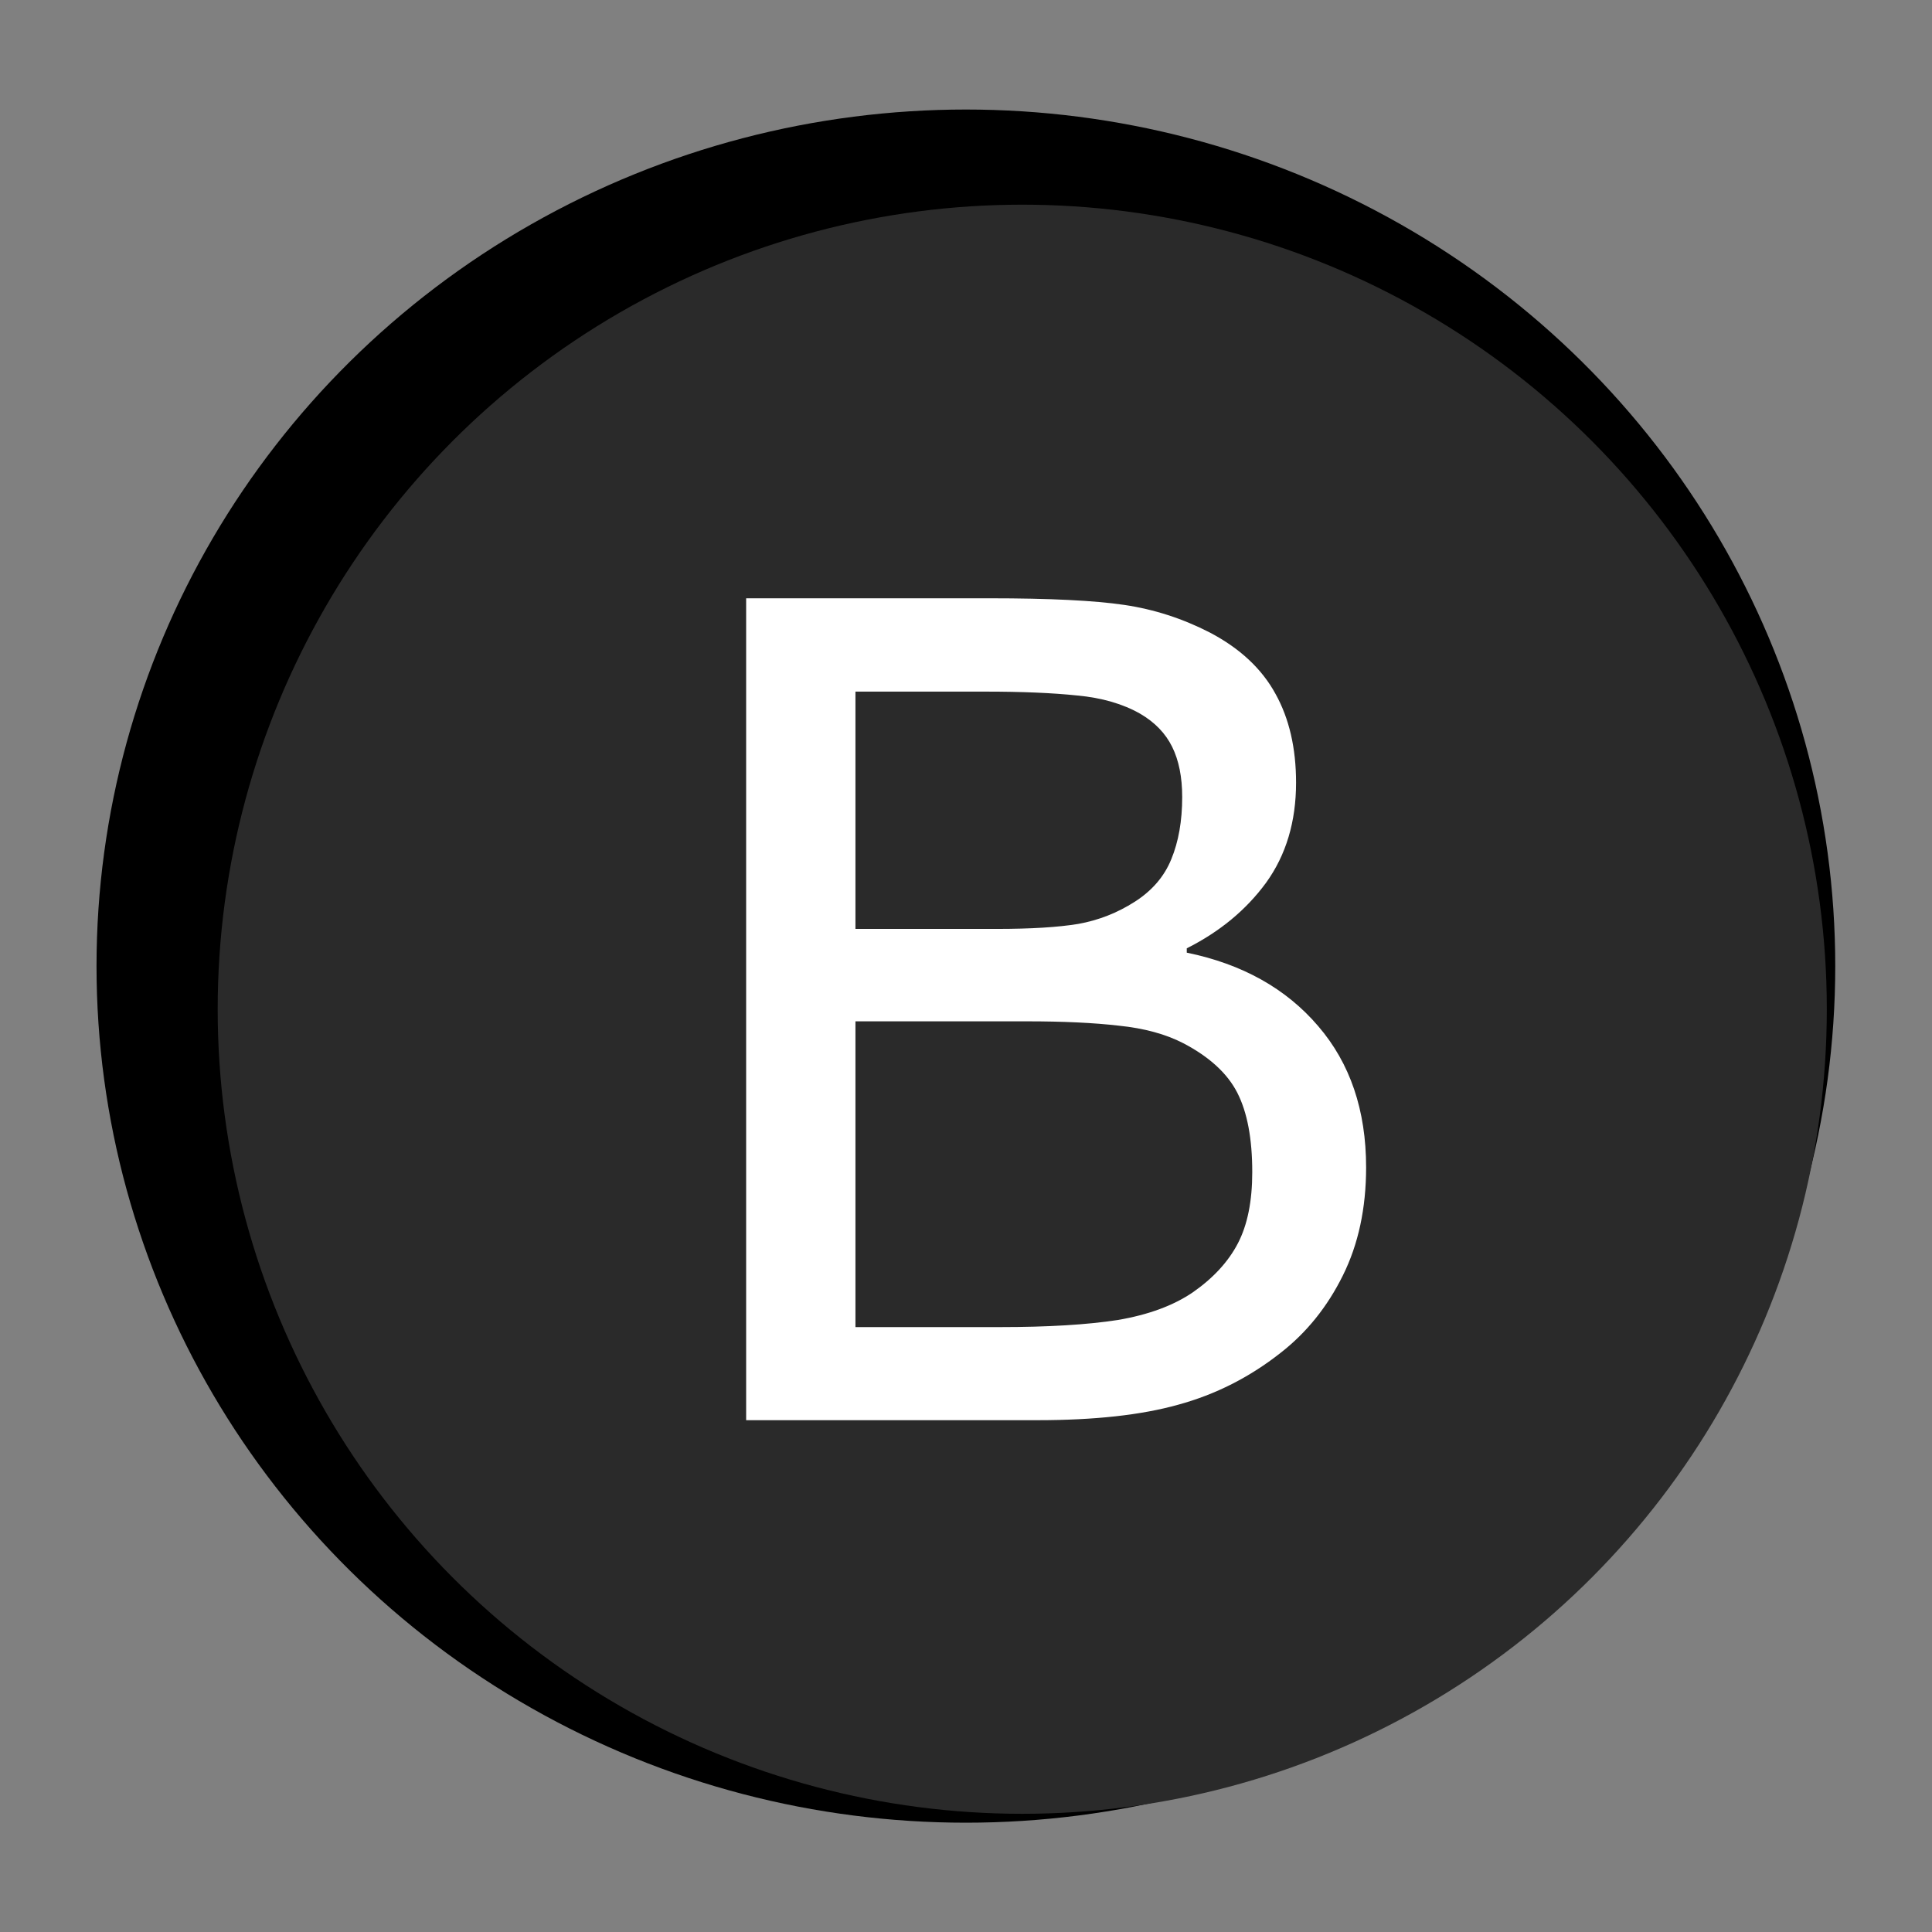 <?xml version="1.0" encoding="UTF-8" standalone="no"?>
<!-- Created with Inkscape (http://www.inkscape.org/) -->

<svg
   xmlns:dc="http://purl.org/dc/elements/1.1/"
   xmlns:cc="http://creativecommons.org/ns#"
   xmlns:rdf="http://www.w3.org/1999/02/22-rdf-syntax-ns#"
   xmlns:svg="http://www.w3.org/2000/svg"
   xmlns="http://www.w3.org/2000/svg"
   xmlns:sodipodi="http://sodipodi.sourceforge.net/DTD/sodipodi-0.dtd"
   xmlns:inkscape="http://www.inkscape.org/namespaces/inkscape"
   width="32"
   height="32"
   viewBox="0 0 8.467 8.467"
   version="1.1"
   id="svg8"
   inkscape:version="0.92.4 (5da689c313, 2019-01-14)"
   sodipodi:docname="b_button.svg">
  <rect x="0" y="0" width="8.467" height="8.467" fill="#808080" stroke="none"/>
  <defs
     id="defs2" />
  <sodipodi:namedview
     id="base"
     pagecolor="#ffffff"
     bordercolor="#666666"
     borderopacity="1.0"
     inkscape:pageopacity="0.0"
     inkscape:pageshadow="2"
     inkscape:zoom="3.959798"
     inkscape:cx="-30.423751"
     inkscape:cy="18.627486"
     inkscape:document-units="mm"
     inkscape:current-layer="layer1"
     showgrid="false"
     units="px"
     inkscape:window-width="1920"
     inkscape:window-height="1057"
     inkscape:window-x="-8"
     inkscape:window-y="-8"
     inkscape:window-maximized="1" />
  <g
     inkscape:label="Layer 1"
     inkscape:groupmode="layer"
     id="layer1"
     transform="translate(0,-288.533)">
    <ellipse
       cy="292.767"
       cx="4.233"
       id="circle817"
       style="opacity:1;fill:#000000;fill-opacity:1;stroke:none;stroke-width:0.269;stroke-miterlimit:4;stroke-dasharray:none;stroke-opacity:1"
       rx="3.81"
       ry="3.754" />
    <circle
       style="opacity:1;fill:#2a2a2a;fill-opacity:1;stroke:none;stroke-width:0.251;stroke-miterlimit:4;stroke-dasharray:none;stroke-opacity:1"
       id="path815"
       cx="4.48"
       cy="292.956"
       r="3.526" />
    <g
       aria-label="B"
       style="font-style:normal;font-weight:normal;font-size:0.531px;line-height:1.25;font-family:sans-serif;letter-spacing:0px;word-spacing:0px;fill:#ffffff;fill-opacity:1;stroke:none;stroke-width:0.013"
       id="text821">
      <path
         d="m 5.987,293.649 q 0,0.269 -0.102,0.474 -0.102,0.206 -0.273,0.339 -0.203,0.16 -0.448,0.227 -0.242,0.068 -0.617,0.068 H 3.27 v -3.602 h 1.067 q 0.394,0 0.59,0.029 0.196,0.029 0.375,0.121 0.198,0.104 0.288,0.269 0.09,0.162 0.09,0.389 0,0.256 -0.131,0.438 -0.131,0.179 -0.348,0.288 v 0.019 q 0.365,0.075 0.576,0.322 0.21,0.244 0.21,0.619 z M 5.181,292.026 q 0,-0.131 -0.044,-0.22 -0.044,-0.089 -0.14,-0.145 -0.114,-0.065 -0.276,-0.08 -0.162,-0.017 -0.402,-0.017 H 3.749 v 1.04 h 0.619 q 0.225,0 0.358,-0.022 0.133,-0.024 0.247,-0.097 0.114,-0.073 0.16,-0.186 0.048,-0.116 0.048,-0.273 z m 0.307,1.643 q 0,-0.218 -0.065,-0.346 -0.065,-0.128 -0.237,-0.218 -0.116,-0.06 -0.283,-0.077 -0.164,-0.019 -0.402,-0.019 H 3.749 v 1.34 h 0.634 q 0.314,0 0.515,-0.031 0.201,-0.034 0.329,-0.121 0.135,-0.094 0.198,-0.215 0.063,-0.121 0.063,-0.312 z"
         style="font-size:4.954px;fill:#ffffff;fill-opacity:1;stroke-width:0.013"
         id="path1376" />
    </g>
  </g>
</svg>
